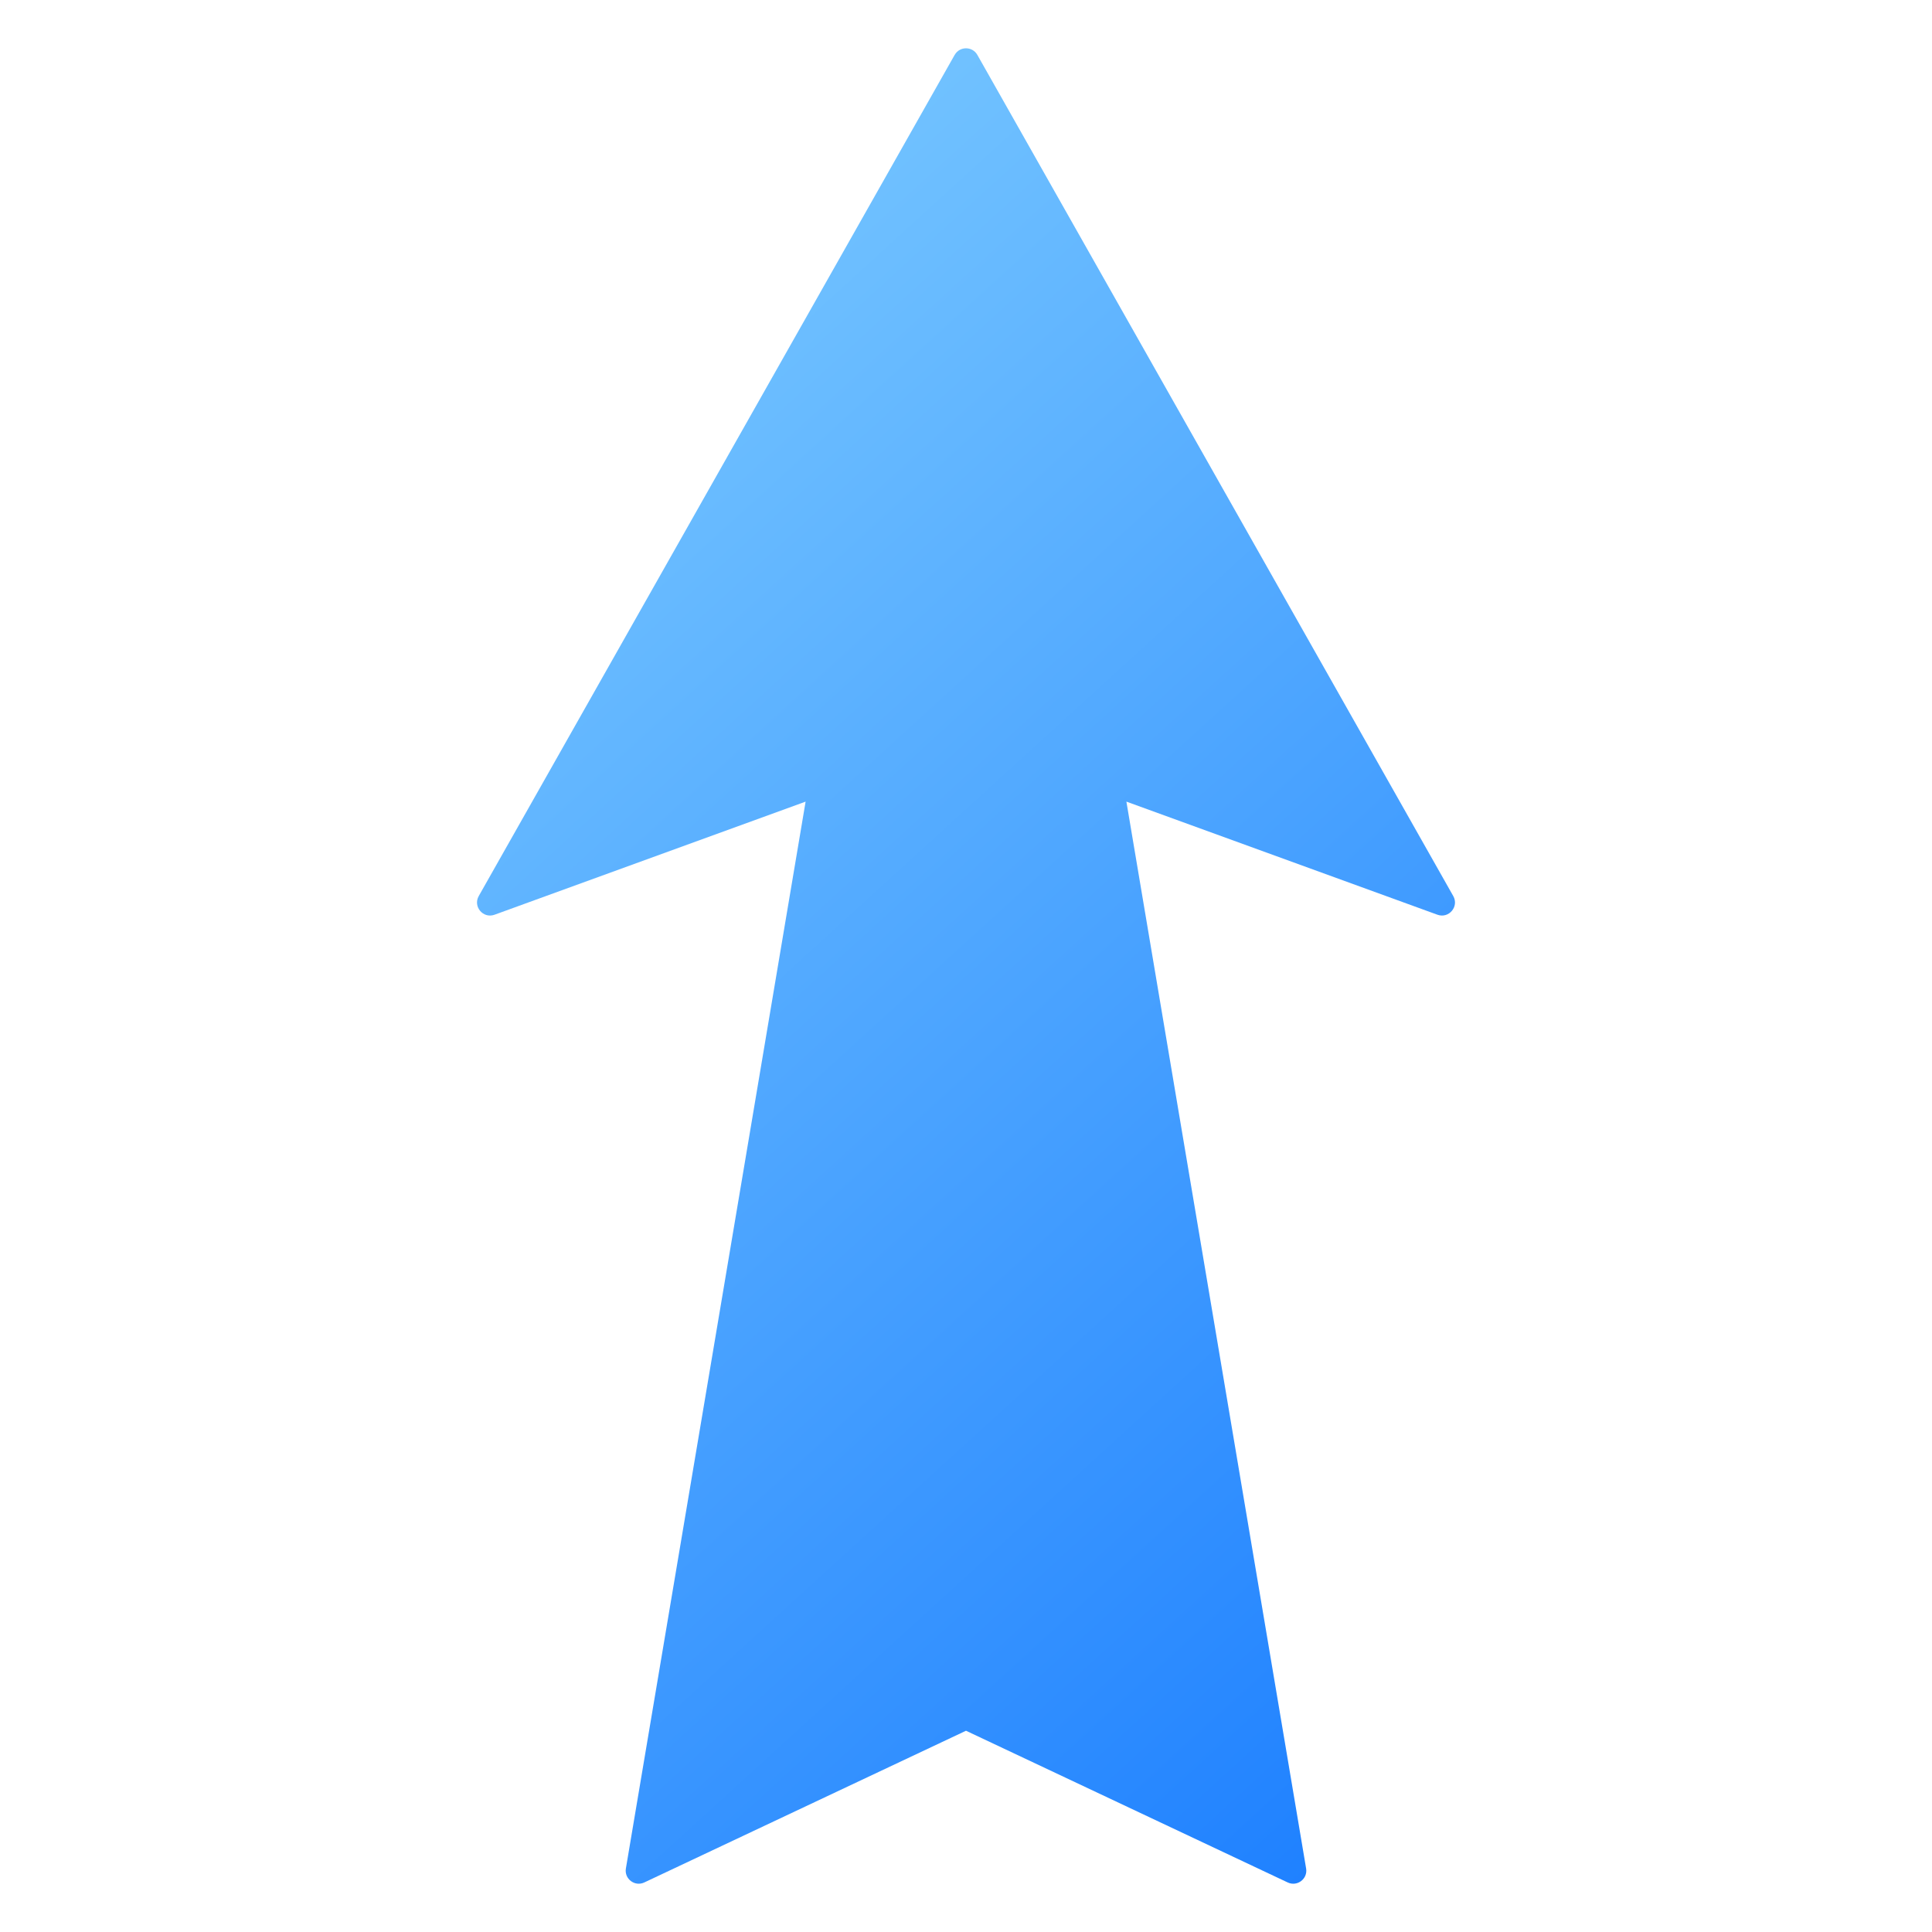 <svg enable-background="new 0 0 100 100" viewBox="0 0 100 100" xmlns="http://www.w3.org/2000/svg"
    xmlns:xlink="http://www.w3.org/1999/xlink">
    <linearGradient id="SVGID_1_" gradientUnits="userSpaceOnUse" x1="-4.672" x2="87.345" y1="-.634" y2="100.206">
        <stop offset="0" stop-color="#97e0ff" />
        <stop offset="1" stop-color="#1075ff" />
    </linearGradient>
    <path
        d="m49.412 2.843-24.632 43.536c-.309.546.229 1.182.819.967l16.099-5.854-9.302 55.22c-.091.538.461.956.954.723l16.65-7.852 16.65 7.852c.493.233 1.045-.185.954-.723l-9.302-55.22 16.099 5.854c.59.214 1.128-.421.819-.967l-24.632-43.536c-.259-.457-.917-.457-1.175 0z"
        fill="url(#SVGID_1_)" />
</svg>